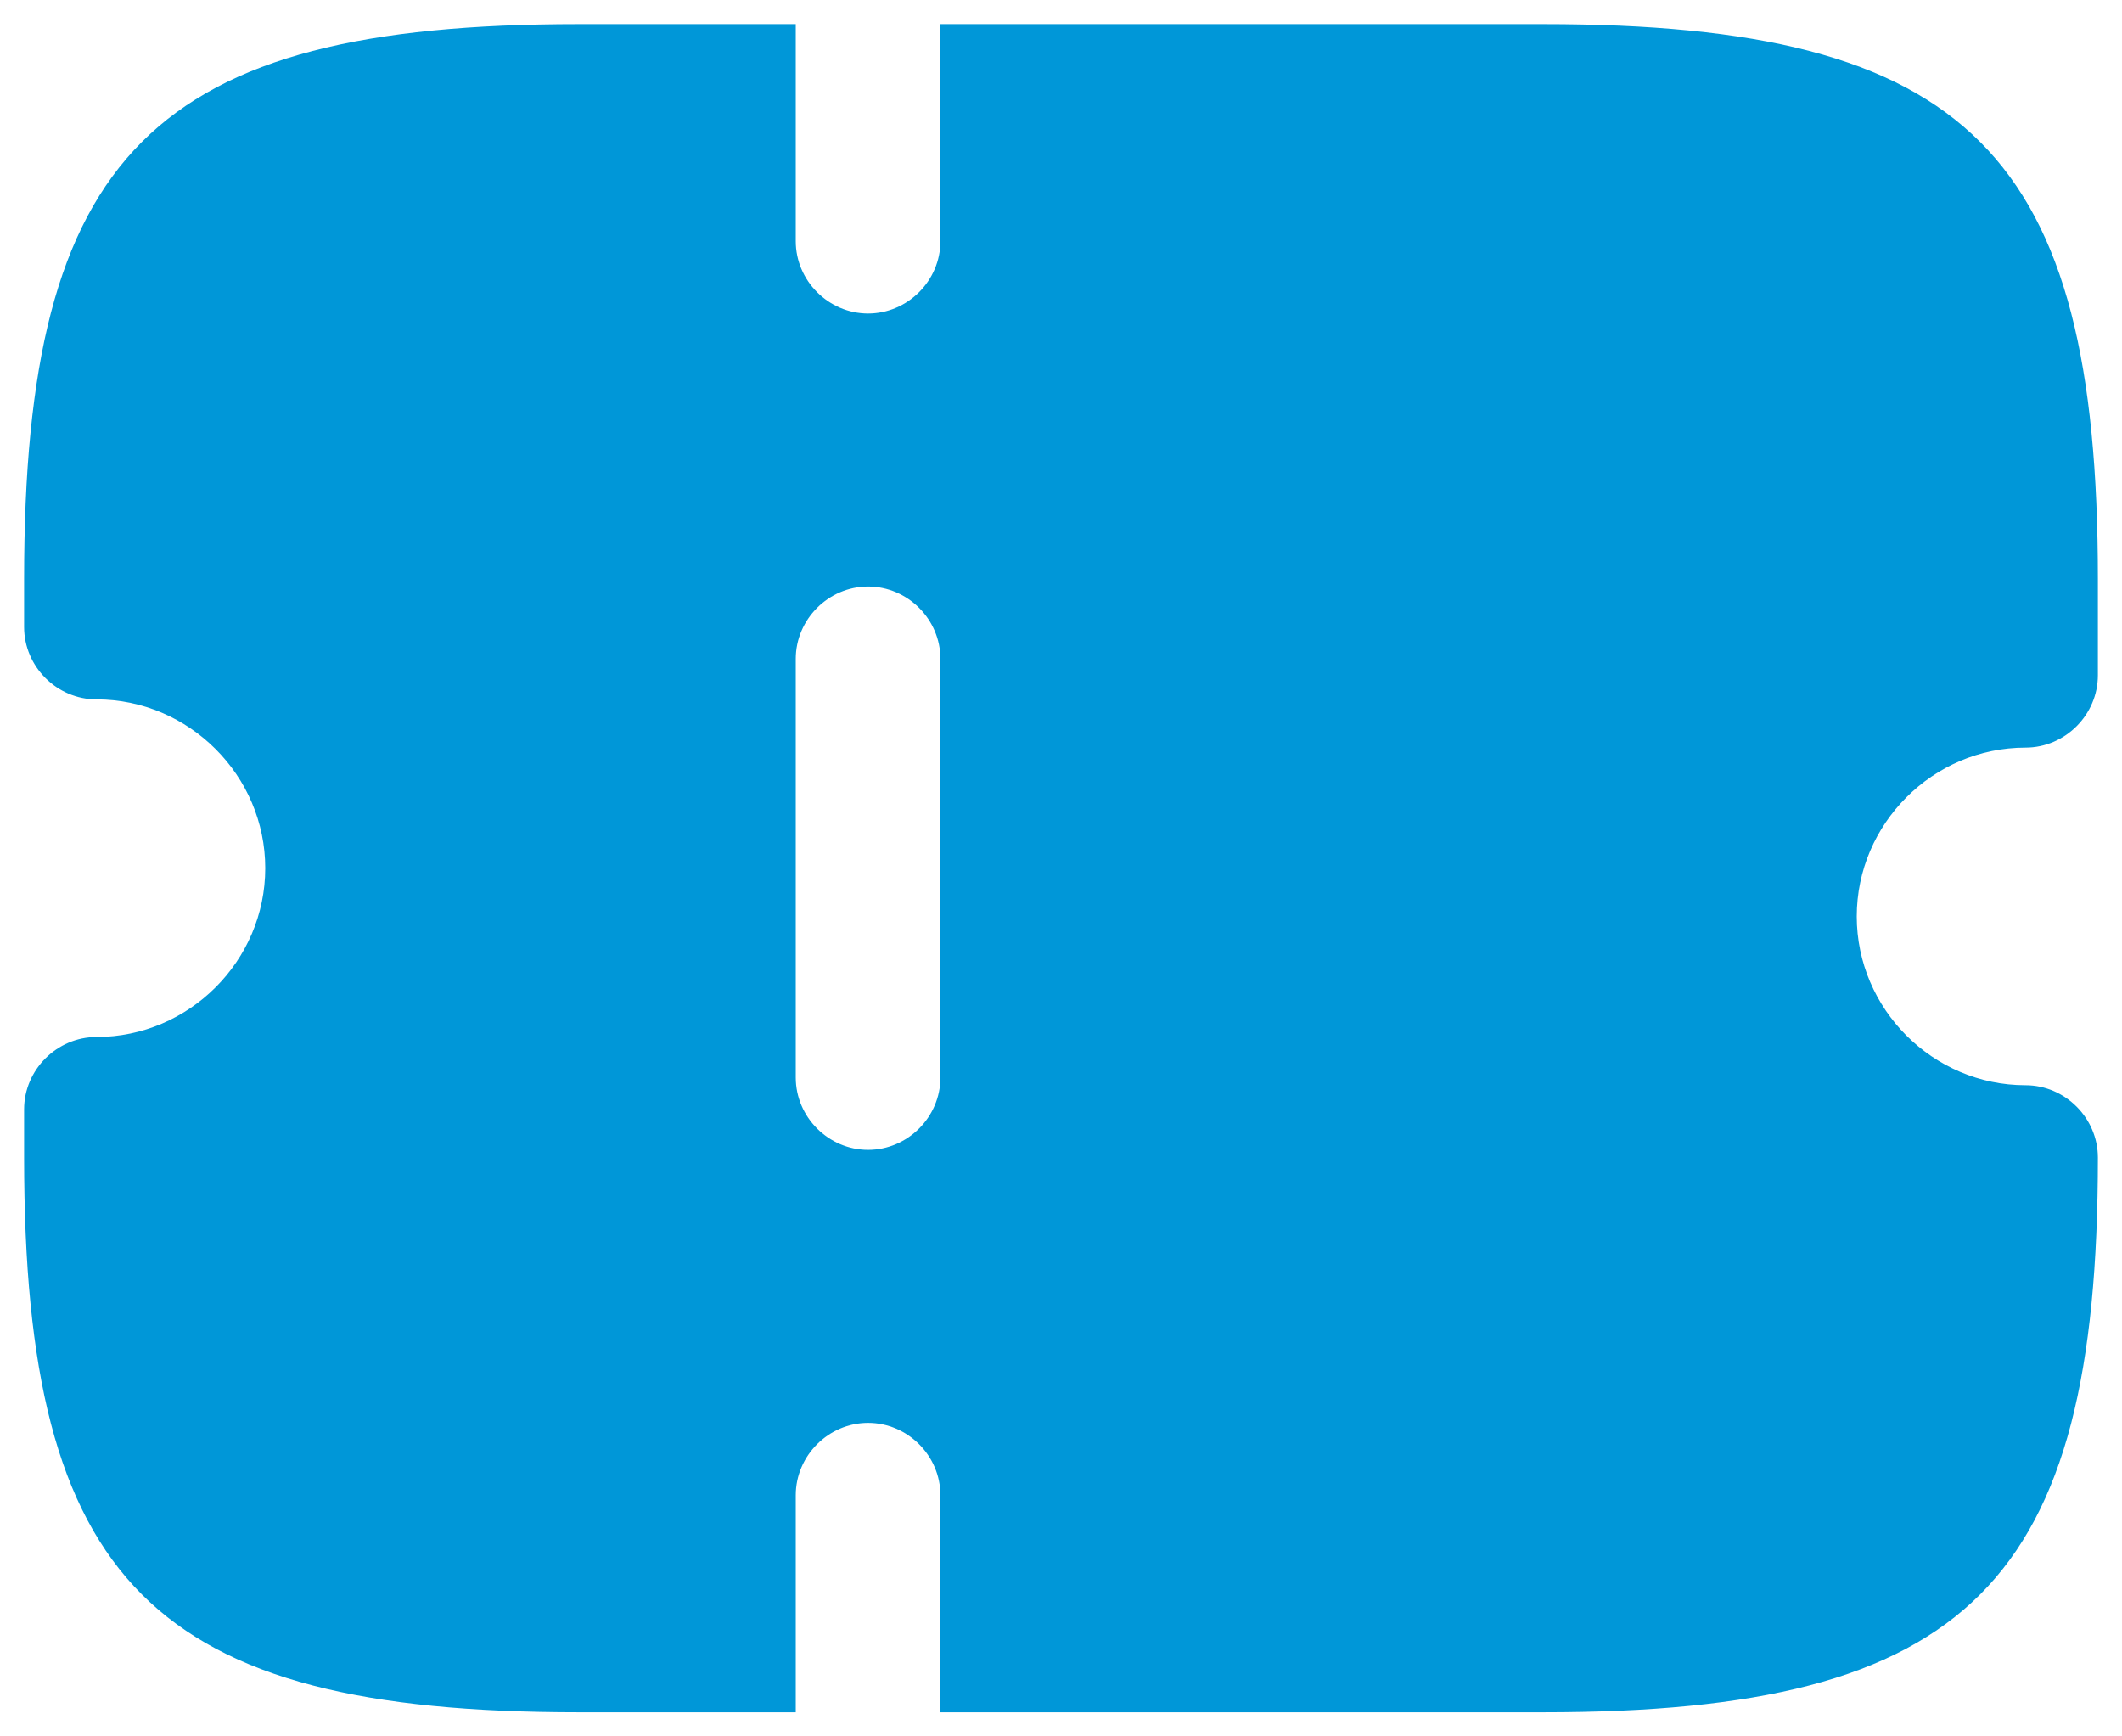 <svg width="22" height="18" viewBox="0 0 22 18" fill="none" xmlns="http://www.w3.org/2000/svg">
<path d="M21 7.75C21.41 7.75 21.75 7.41 21.75 7V6C21.75 1.59 20.41 0.25 16 0.25H9.75V2.5C9.75 2.91 9.41 3.25 9 3.25C8.59 3.25 8.25 2.91 8.25 2.5V0.25H6C1.59 0.25 0.25 1.59 0.25 6V6.5C0.25 6.91 0.59 7.25 1 7.25C1.96 7.25 2.75 8.04 2.75 9C2.75 9.96 1.96 10.75 1 10.75C0.59 10.75 0.25 11.09 0.25 11.5V12C0.25 16.41 1.59 17.75 6 17.75H8.25V15.5C8.25 15.09 8.59 14.75 9 14.75C9.41 14.75 9.75 15.09 9.75 15.5V17.75H16C20.41 17.75 21.75 16.41 21.75 12C21.75 11.59 21.41 11.25 21 11.25C20.04 11.25 19.25 10.46 19.25 9.5C19.25 8.54 20.04 7.75 21 7.75ZM9.75 11.17C9.75 11.58 9.41 11.92 9 11.92C8.59 11.92 8.25 11.58 8.25 11.17V6.83C8.25 6.42 8.59 6.08 9 6.08C9.41 6.08 9.75 6.42 9.75 6.83V11.17Z" fill="#0097D8"/>
</svg>
